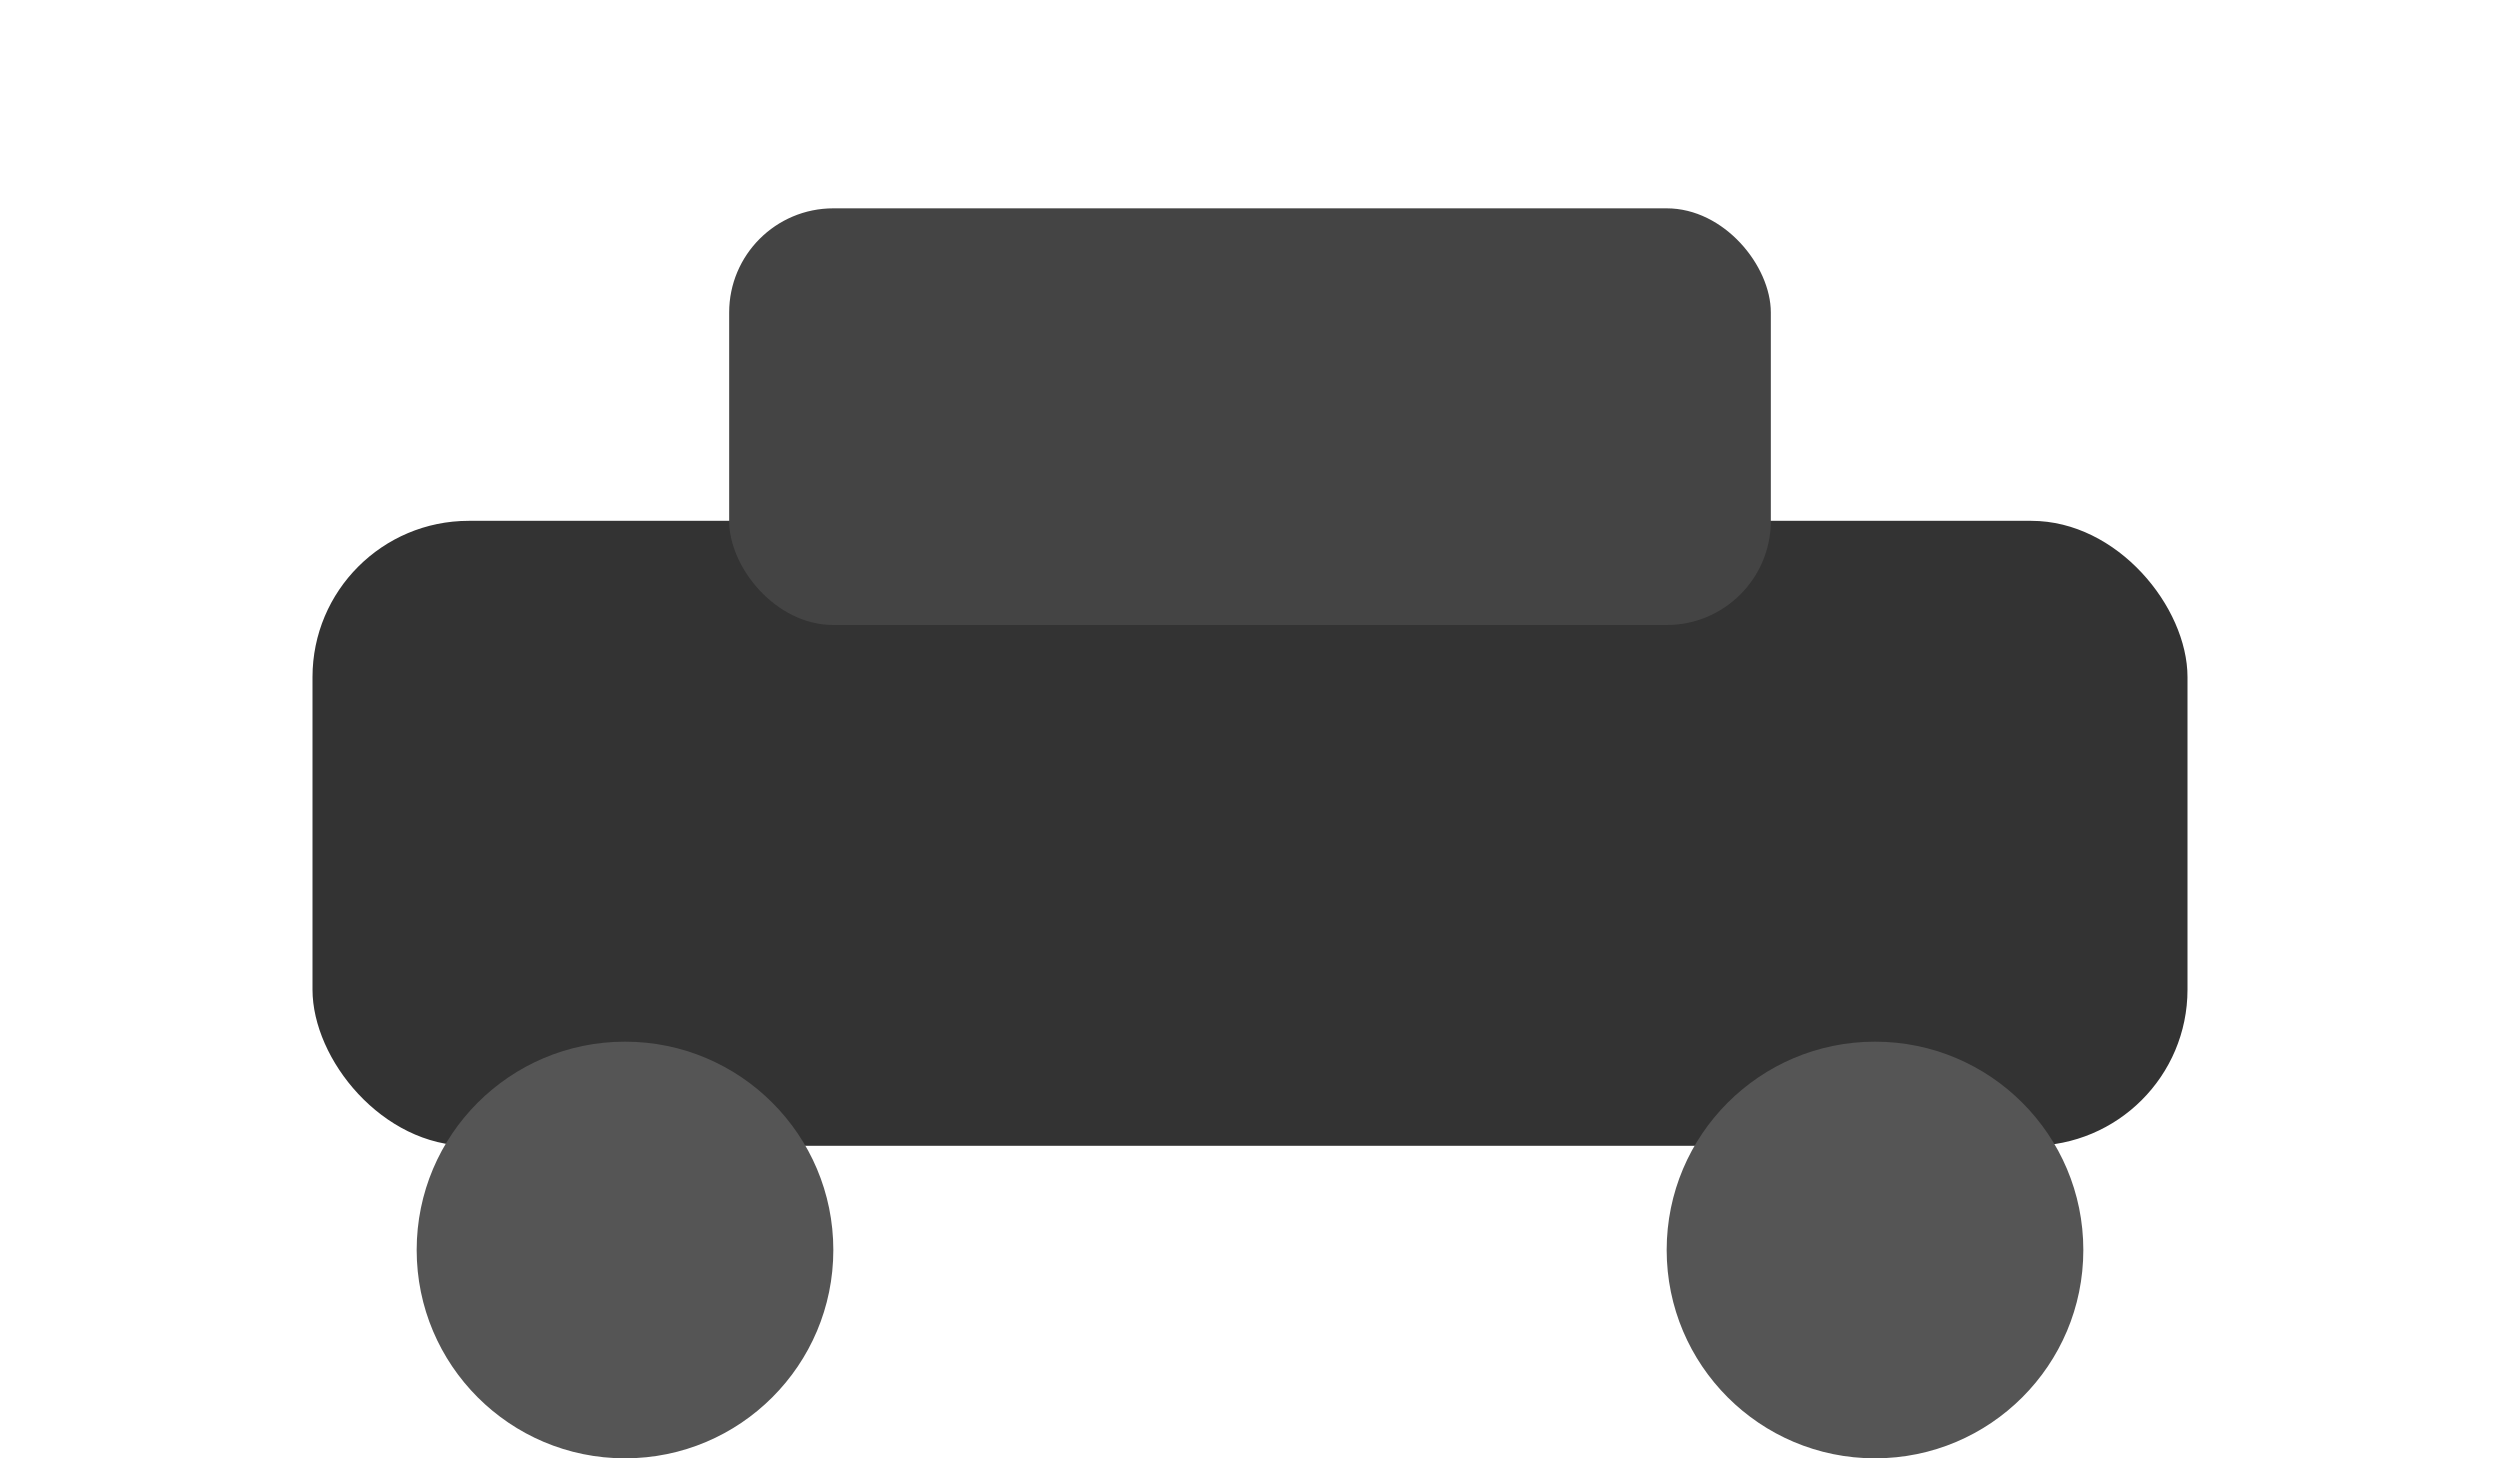 <svg width="24" height="14" viewBox="0 0 24 14" xmlns="http://www.w3.org/2000/svg">
  <rect x="3" y="5" width="18" height="6" rx="1.5" ry="1.5" fill="#333"/>
  <circle cx="6" cy="12" r="2" fill="#555"/>
  <circle cx="18" cy="12" r="2" fill="#555"/>
  <rect x="7" y="2" width="10" height="4" rx="1" ry="1" fill="#444"/>
</svg>
